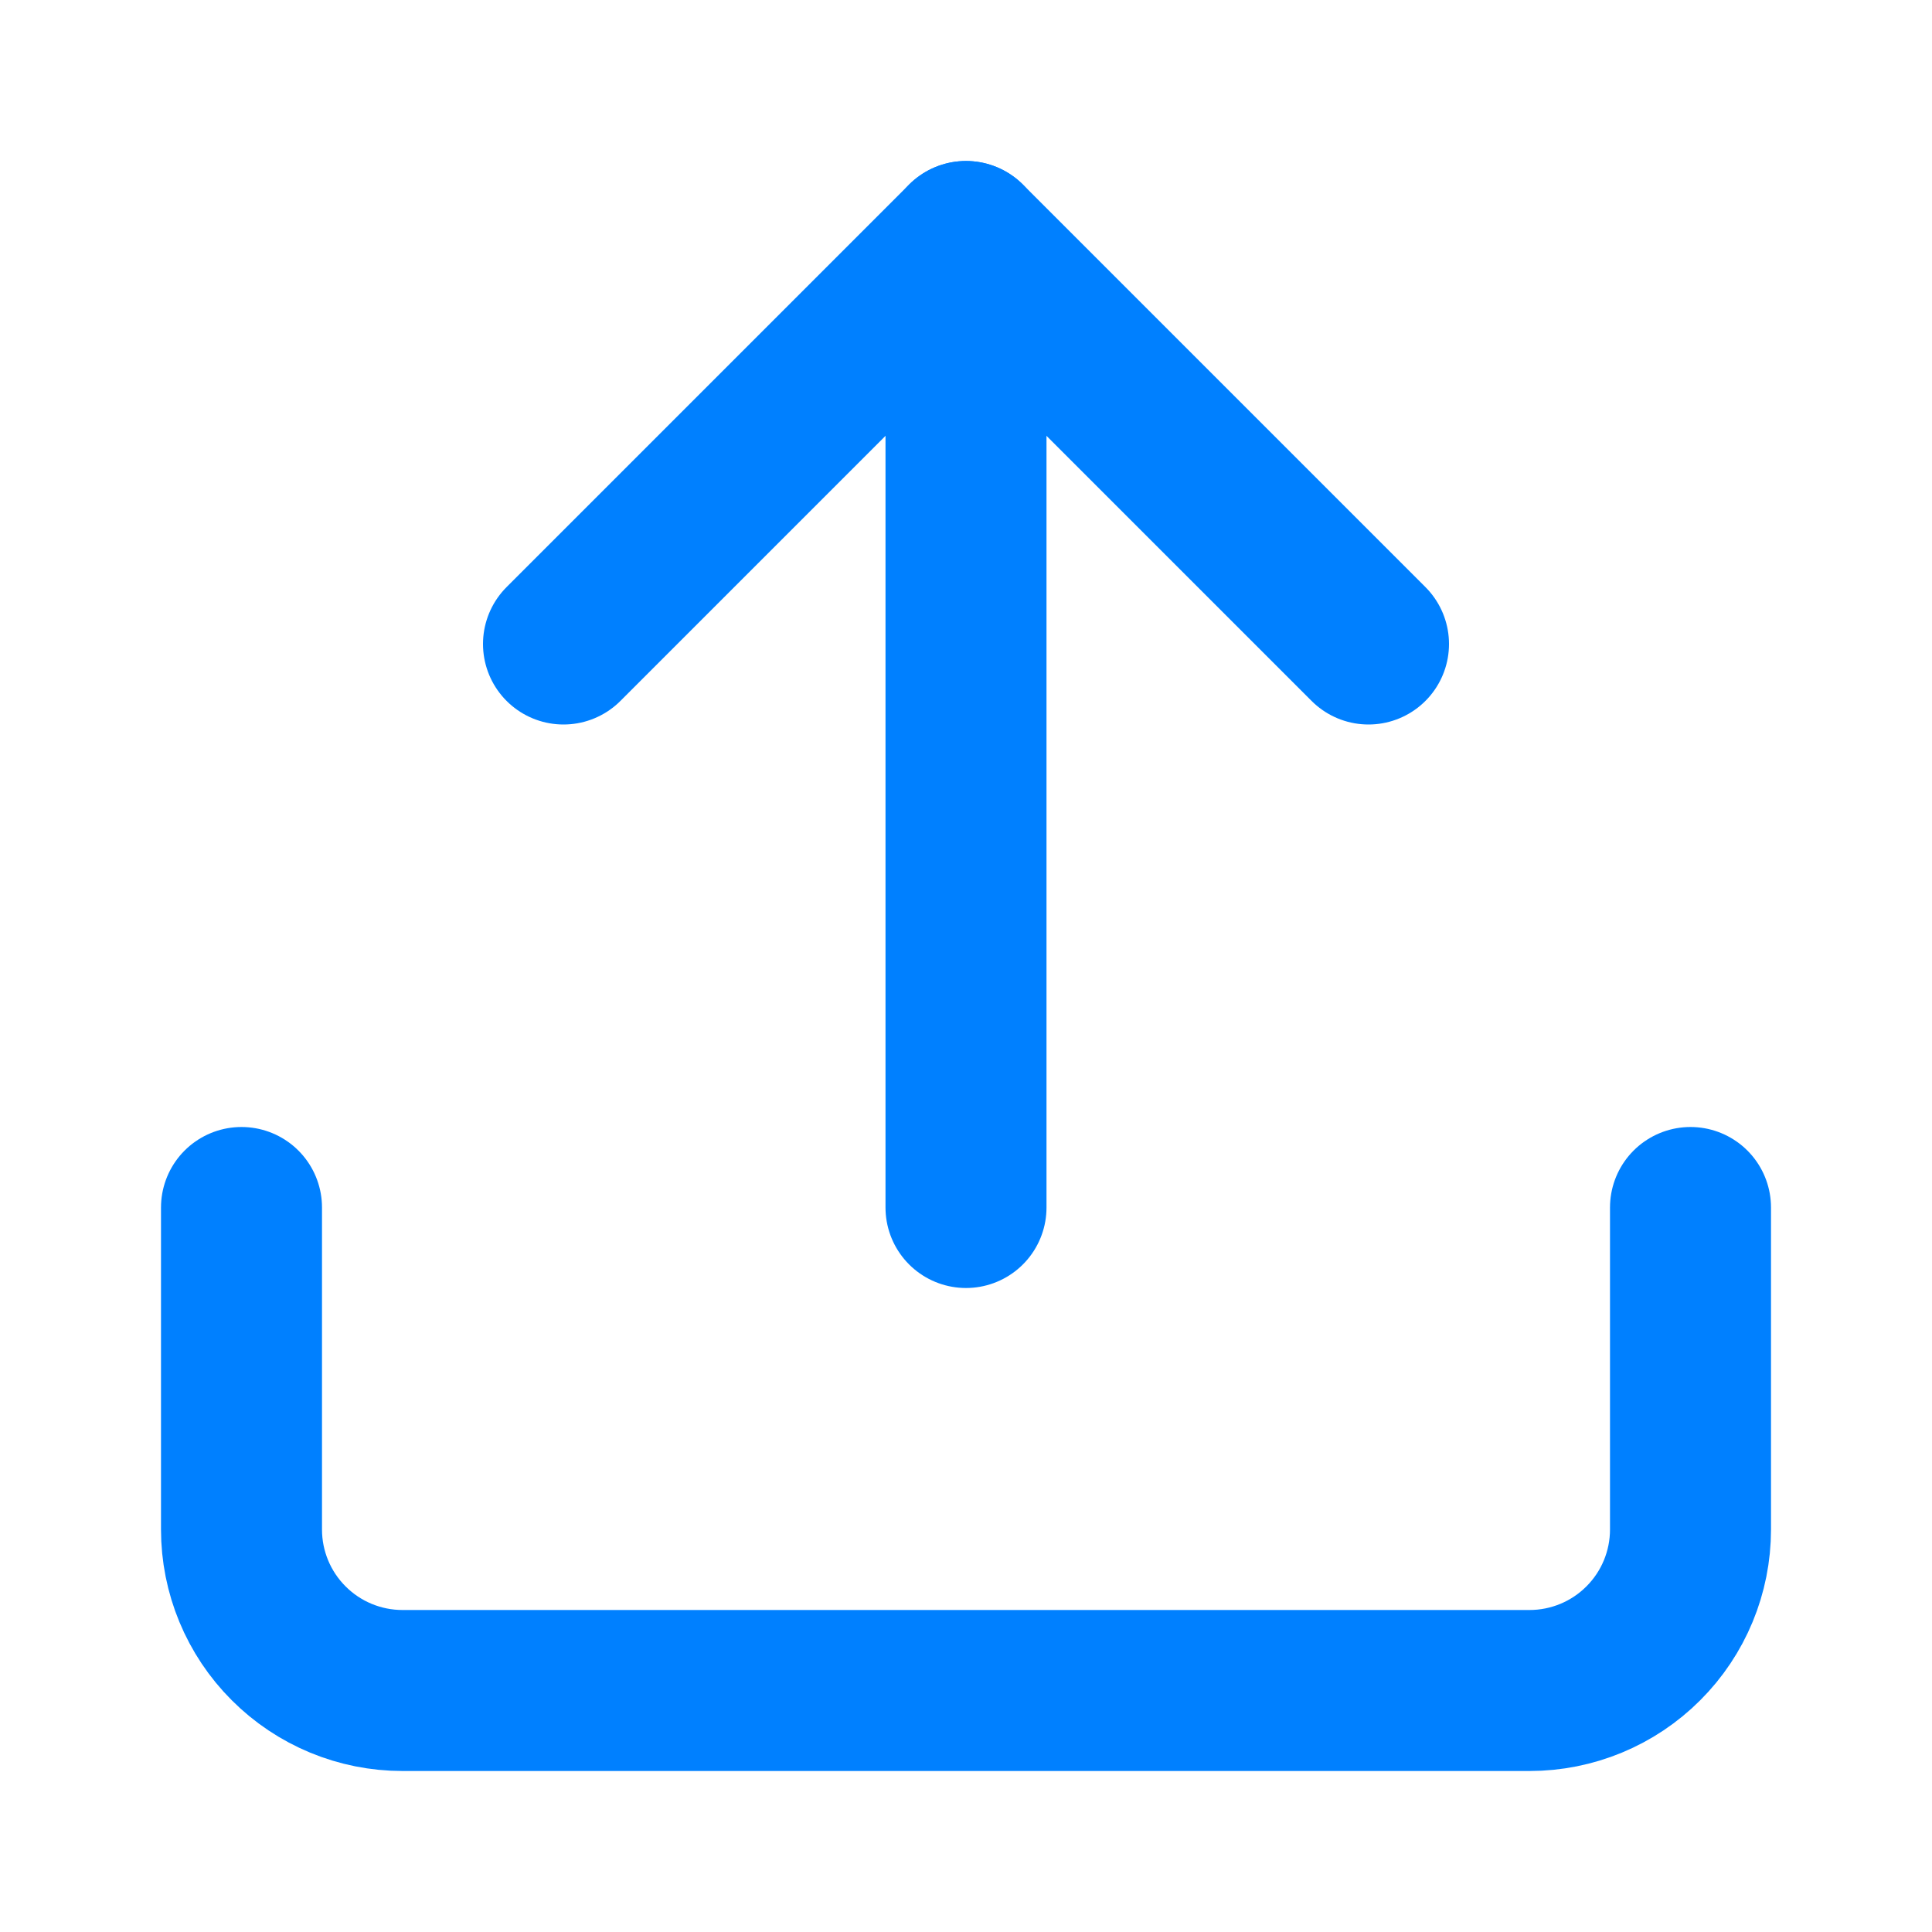 <svg width="48" height="48" viewBox="0 0 48 48" fill="none" xmlns="http://www.w3.org/2000/svg">
<path d="M42 30V38C42 39.061 41.579 40.078 40.828 40.828C40.078 41.579 39.061 42 38 42H10C8.939 42 7.922 41.579 7.172 40.828C6.421 40.078 6 39.061 6 38V30" stroke="#0080FF" stroke-width="4" stroke-linecap="round" stroke-linejoin="round"/>
<path d="M34 16L24 6L14 16" stroke="#0080FF" stroke-width="4" stroke-linecap="round" stroke-linejoin="round"/>
<path d="M24 6V30" stroke="#0080FF" stroke-width="4" stroke-linecap="round" stroke-linejoin="round"/>
</svg>
